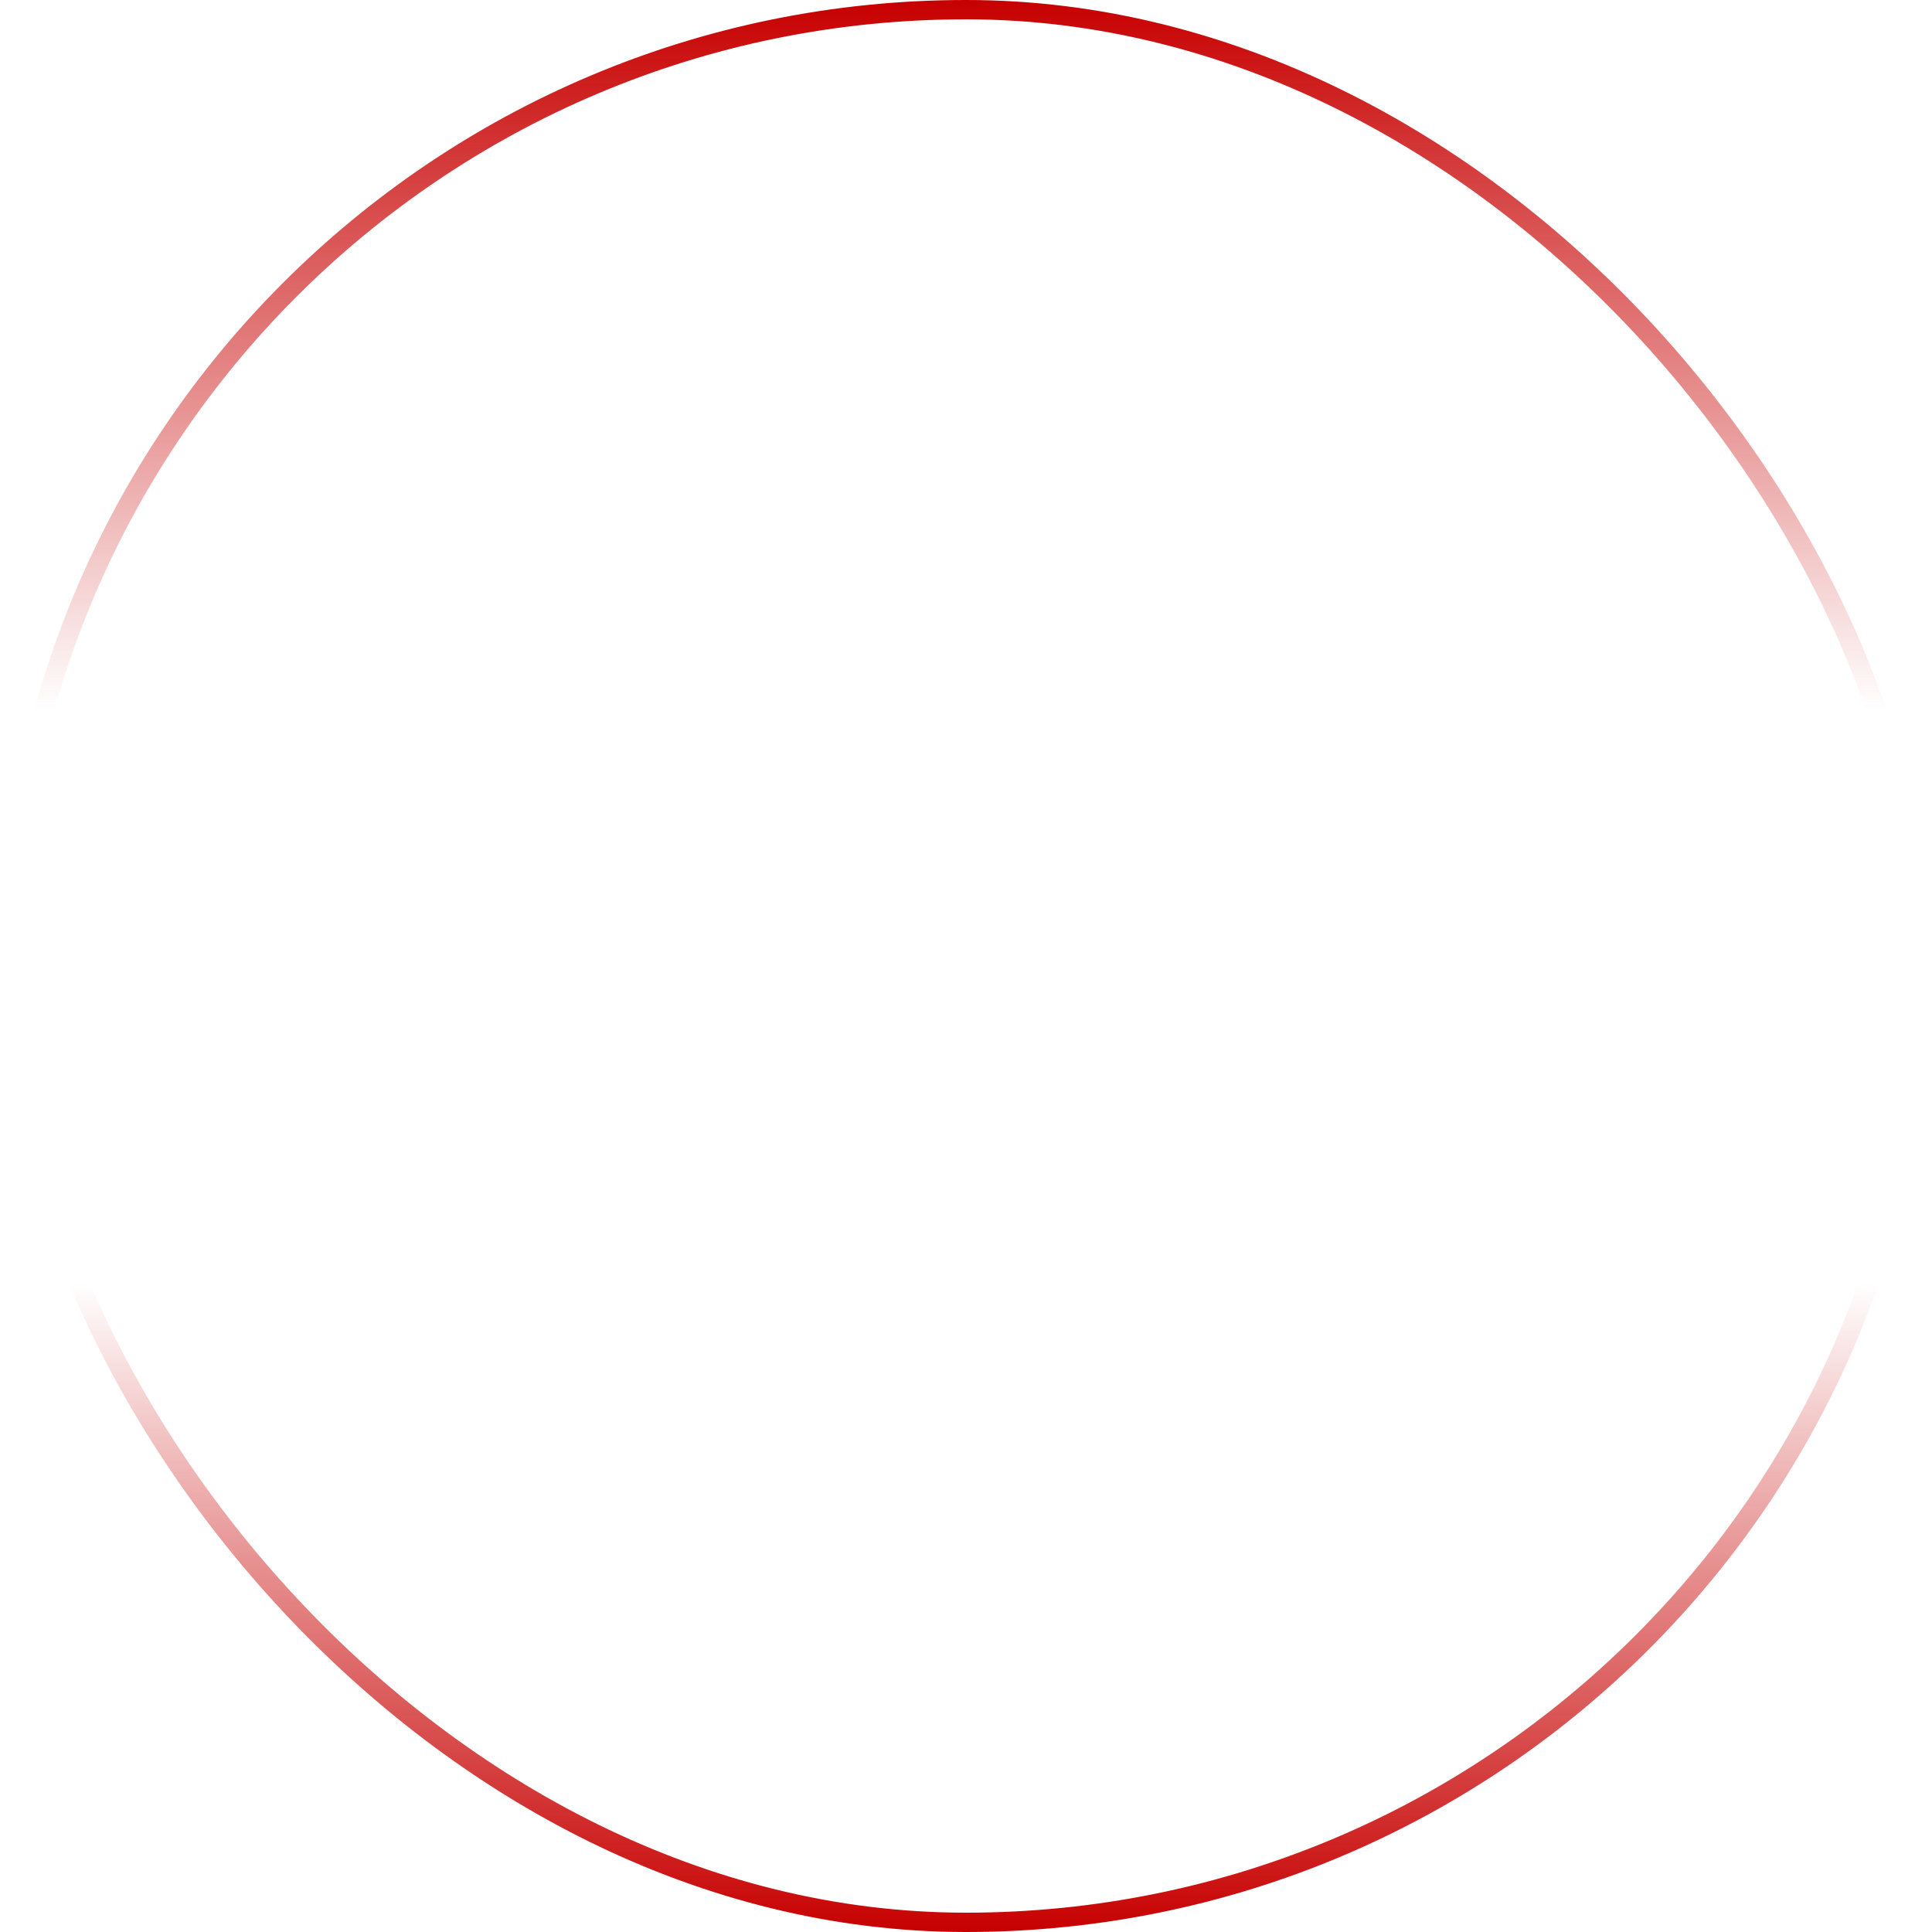 <svg width="60" height="60" viewBox="0 0 60 60" fill="none" xmlns="http://www.w3.org/2000/svg">
<rect x="0.3" y="0.3" width="59.4" height="59.4" rx="29.7" stroke="url(#paint0_linear_6_7012)" stroke-width="0.6"/>
<rect x="0.3" y="0.3" width="59.4" height="59.4" rx="29.7" stroke="url(#paint1_linear_6_7012)" stroke-width="0.6"/>
<defs>
<linearGradient id="paint0_linear_6_7012" x1="30" y1="0" x2="30" y2="22.031" gradientUnits="userSpaceOnUse">
<stop stop-color="#C70000"/>
<stop offset="1" stop-color="#C70000" stop-opacity="0"/>
</linearGradient>
<linearGradient id="paint1_linear_6_7012" x1="30" y1="39.844" x2="30" y2="60" gradientUnits="userSpaceOnUse">
<stop stop-color="#C70000" stop-opacity="0"/>
<stop offset="1" stop-color="#C70000"/>
</linearGradient>
</defs>
</svg>
